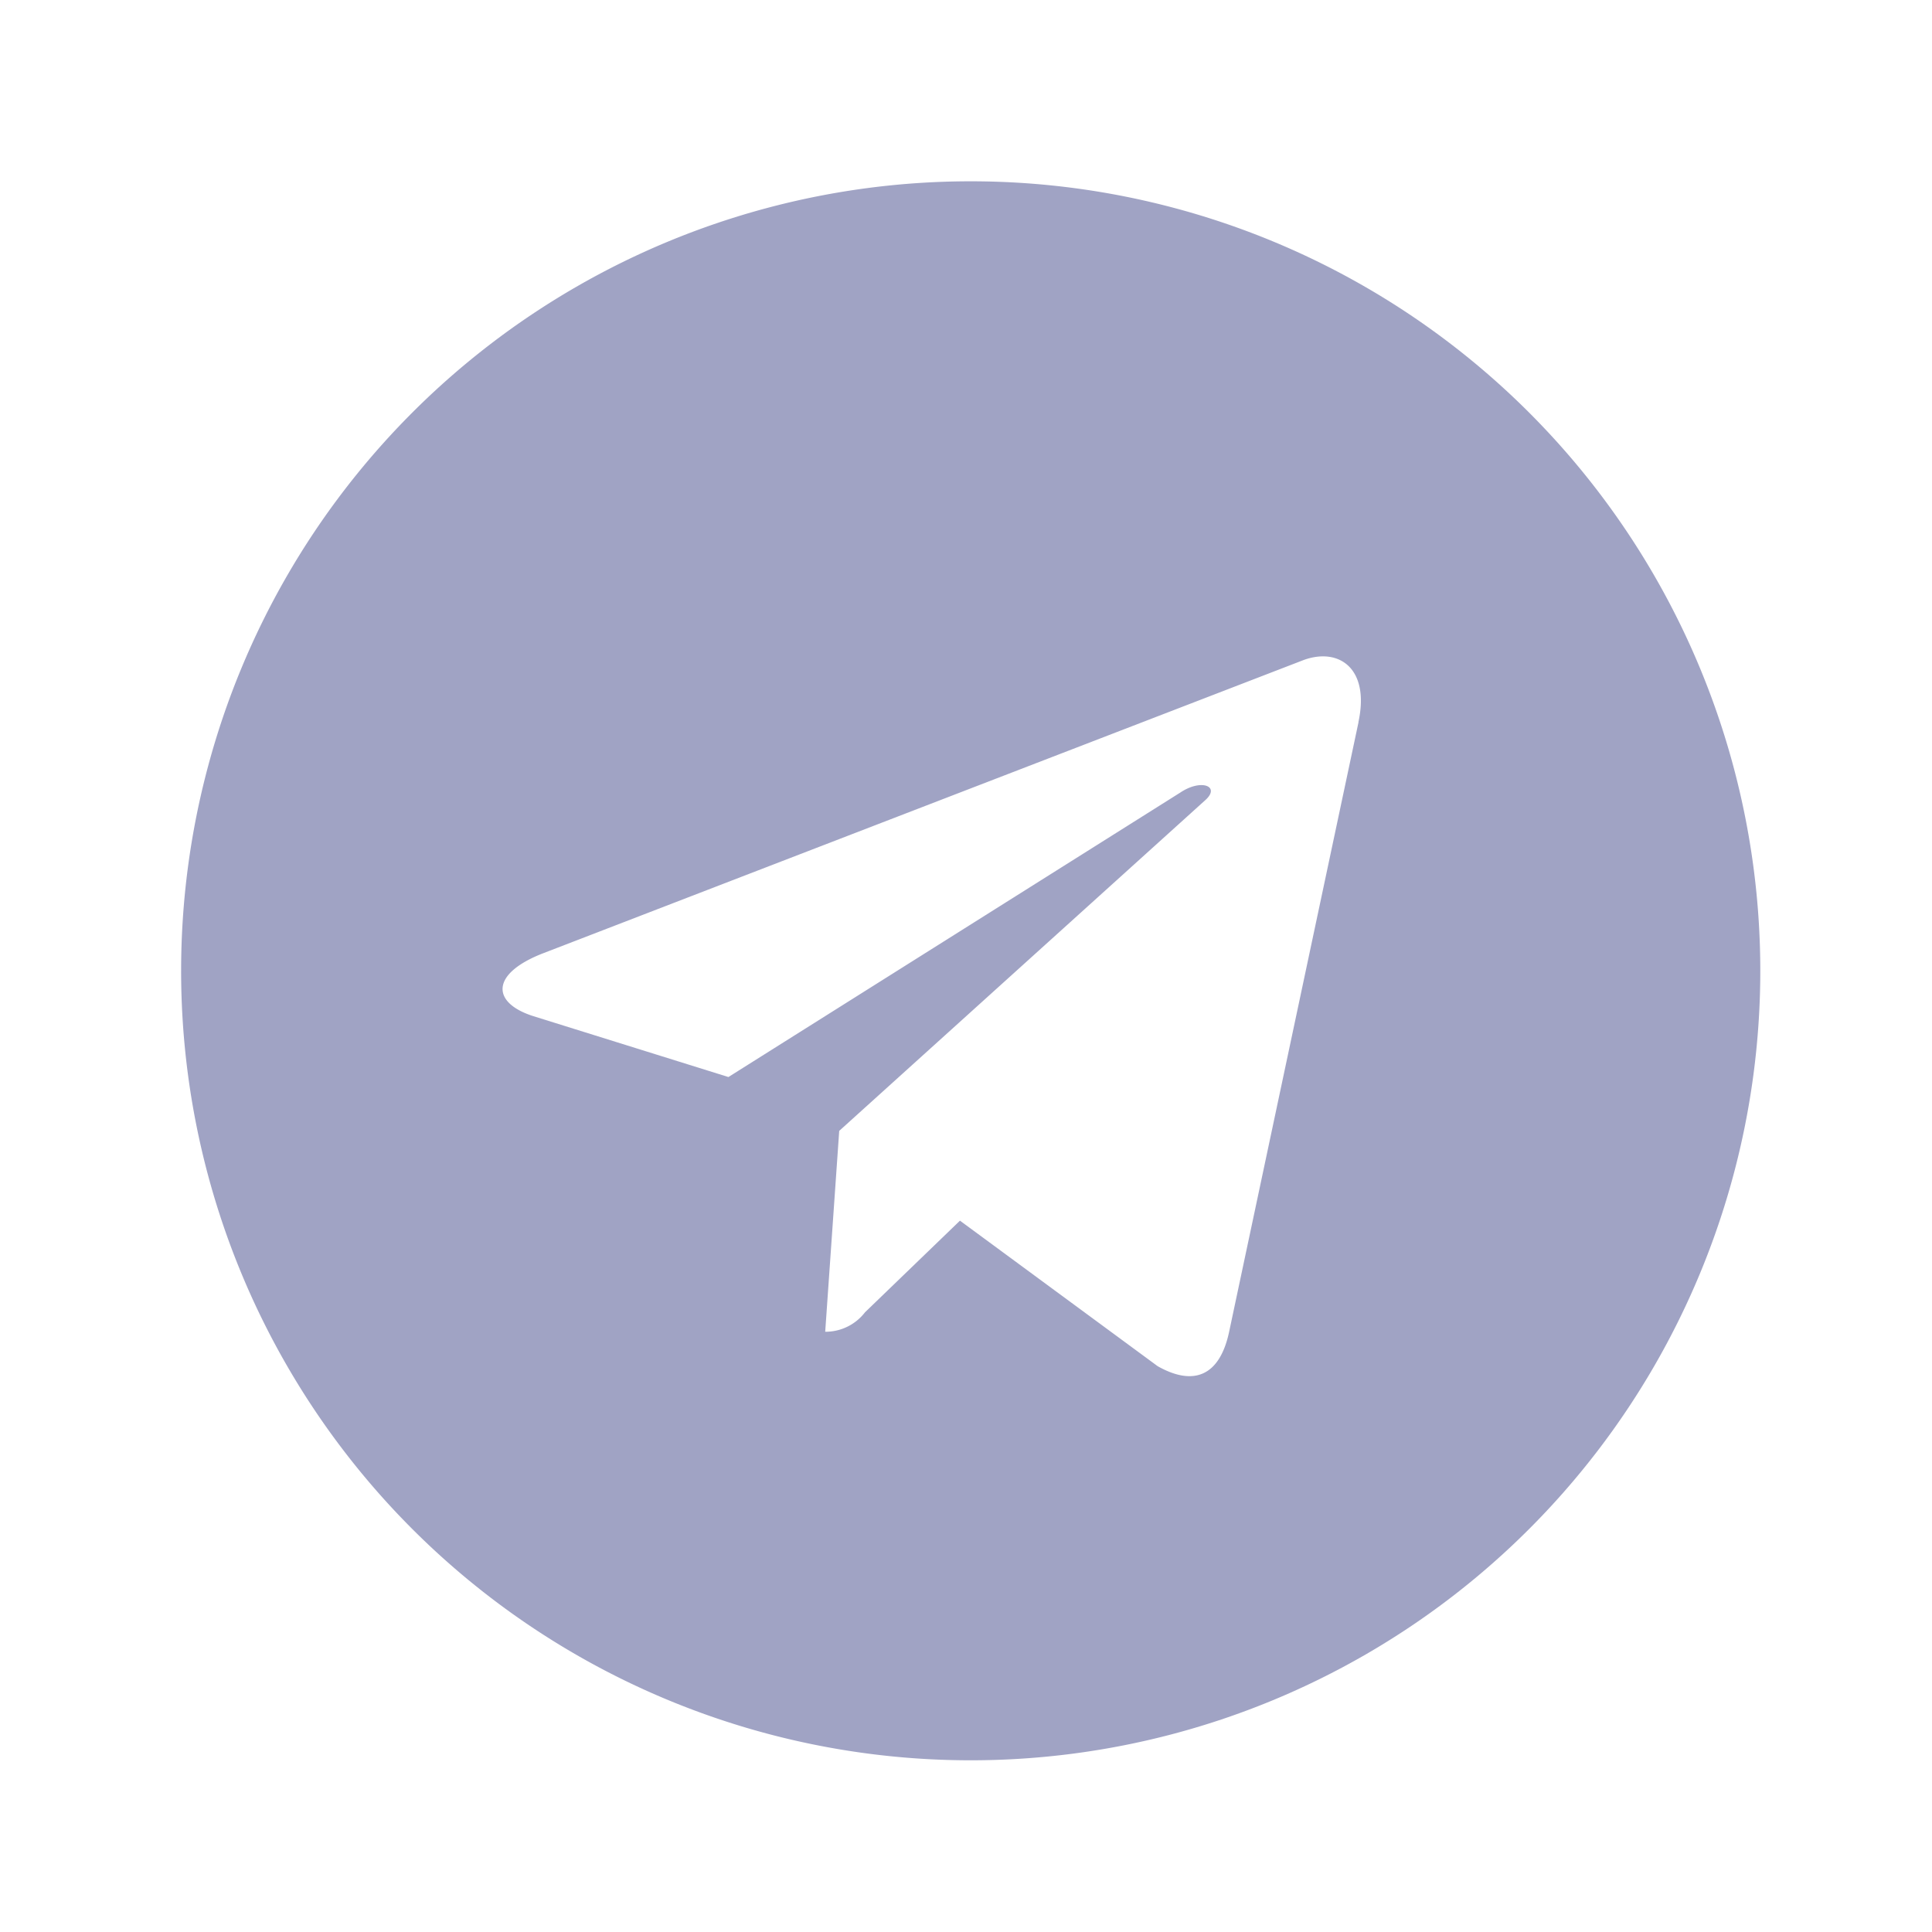 <svg height="32" viewBox="0 0 32 32" width="32" xmlns="http://www.w3.org/2000/svg"><path d="m0 0h32v32h-32z" fill="none"/><path d="m13.078-23.2a13.076 13.076 0 0 0 -13.078 13.075 13.076 13.076 0 0 0 13.078 13.078 13.076 13.076 0 0 0 13.078-13.078 13.076 13.076 0 0 0 -13.078-13.075zm6.423 8.96-2.146 10.111c-.158.717-.585.891-1.181.554l-3.274-2.41-1.573 1.518a.825.825 0 0 1 -.659.322l.232-3.327 6.059-5.474c.264-.232-.058-.364-.406-.132l-7.488 4.714-3.227-1.007c-.7-.221-.717-.7.148-1.039l12.609-4.862c.585-.211 1.096.142.905 1.028z" fill="#a0a3c4" transform="translate(3 26.203)"/></svg>
